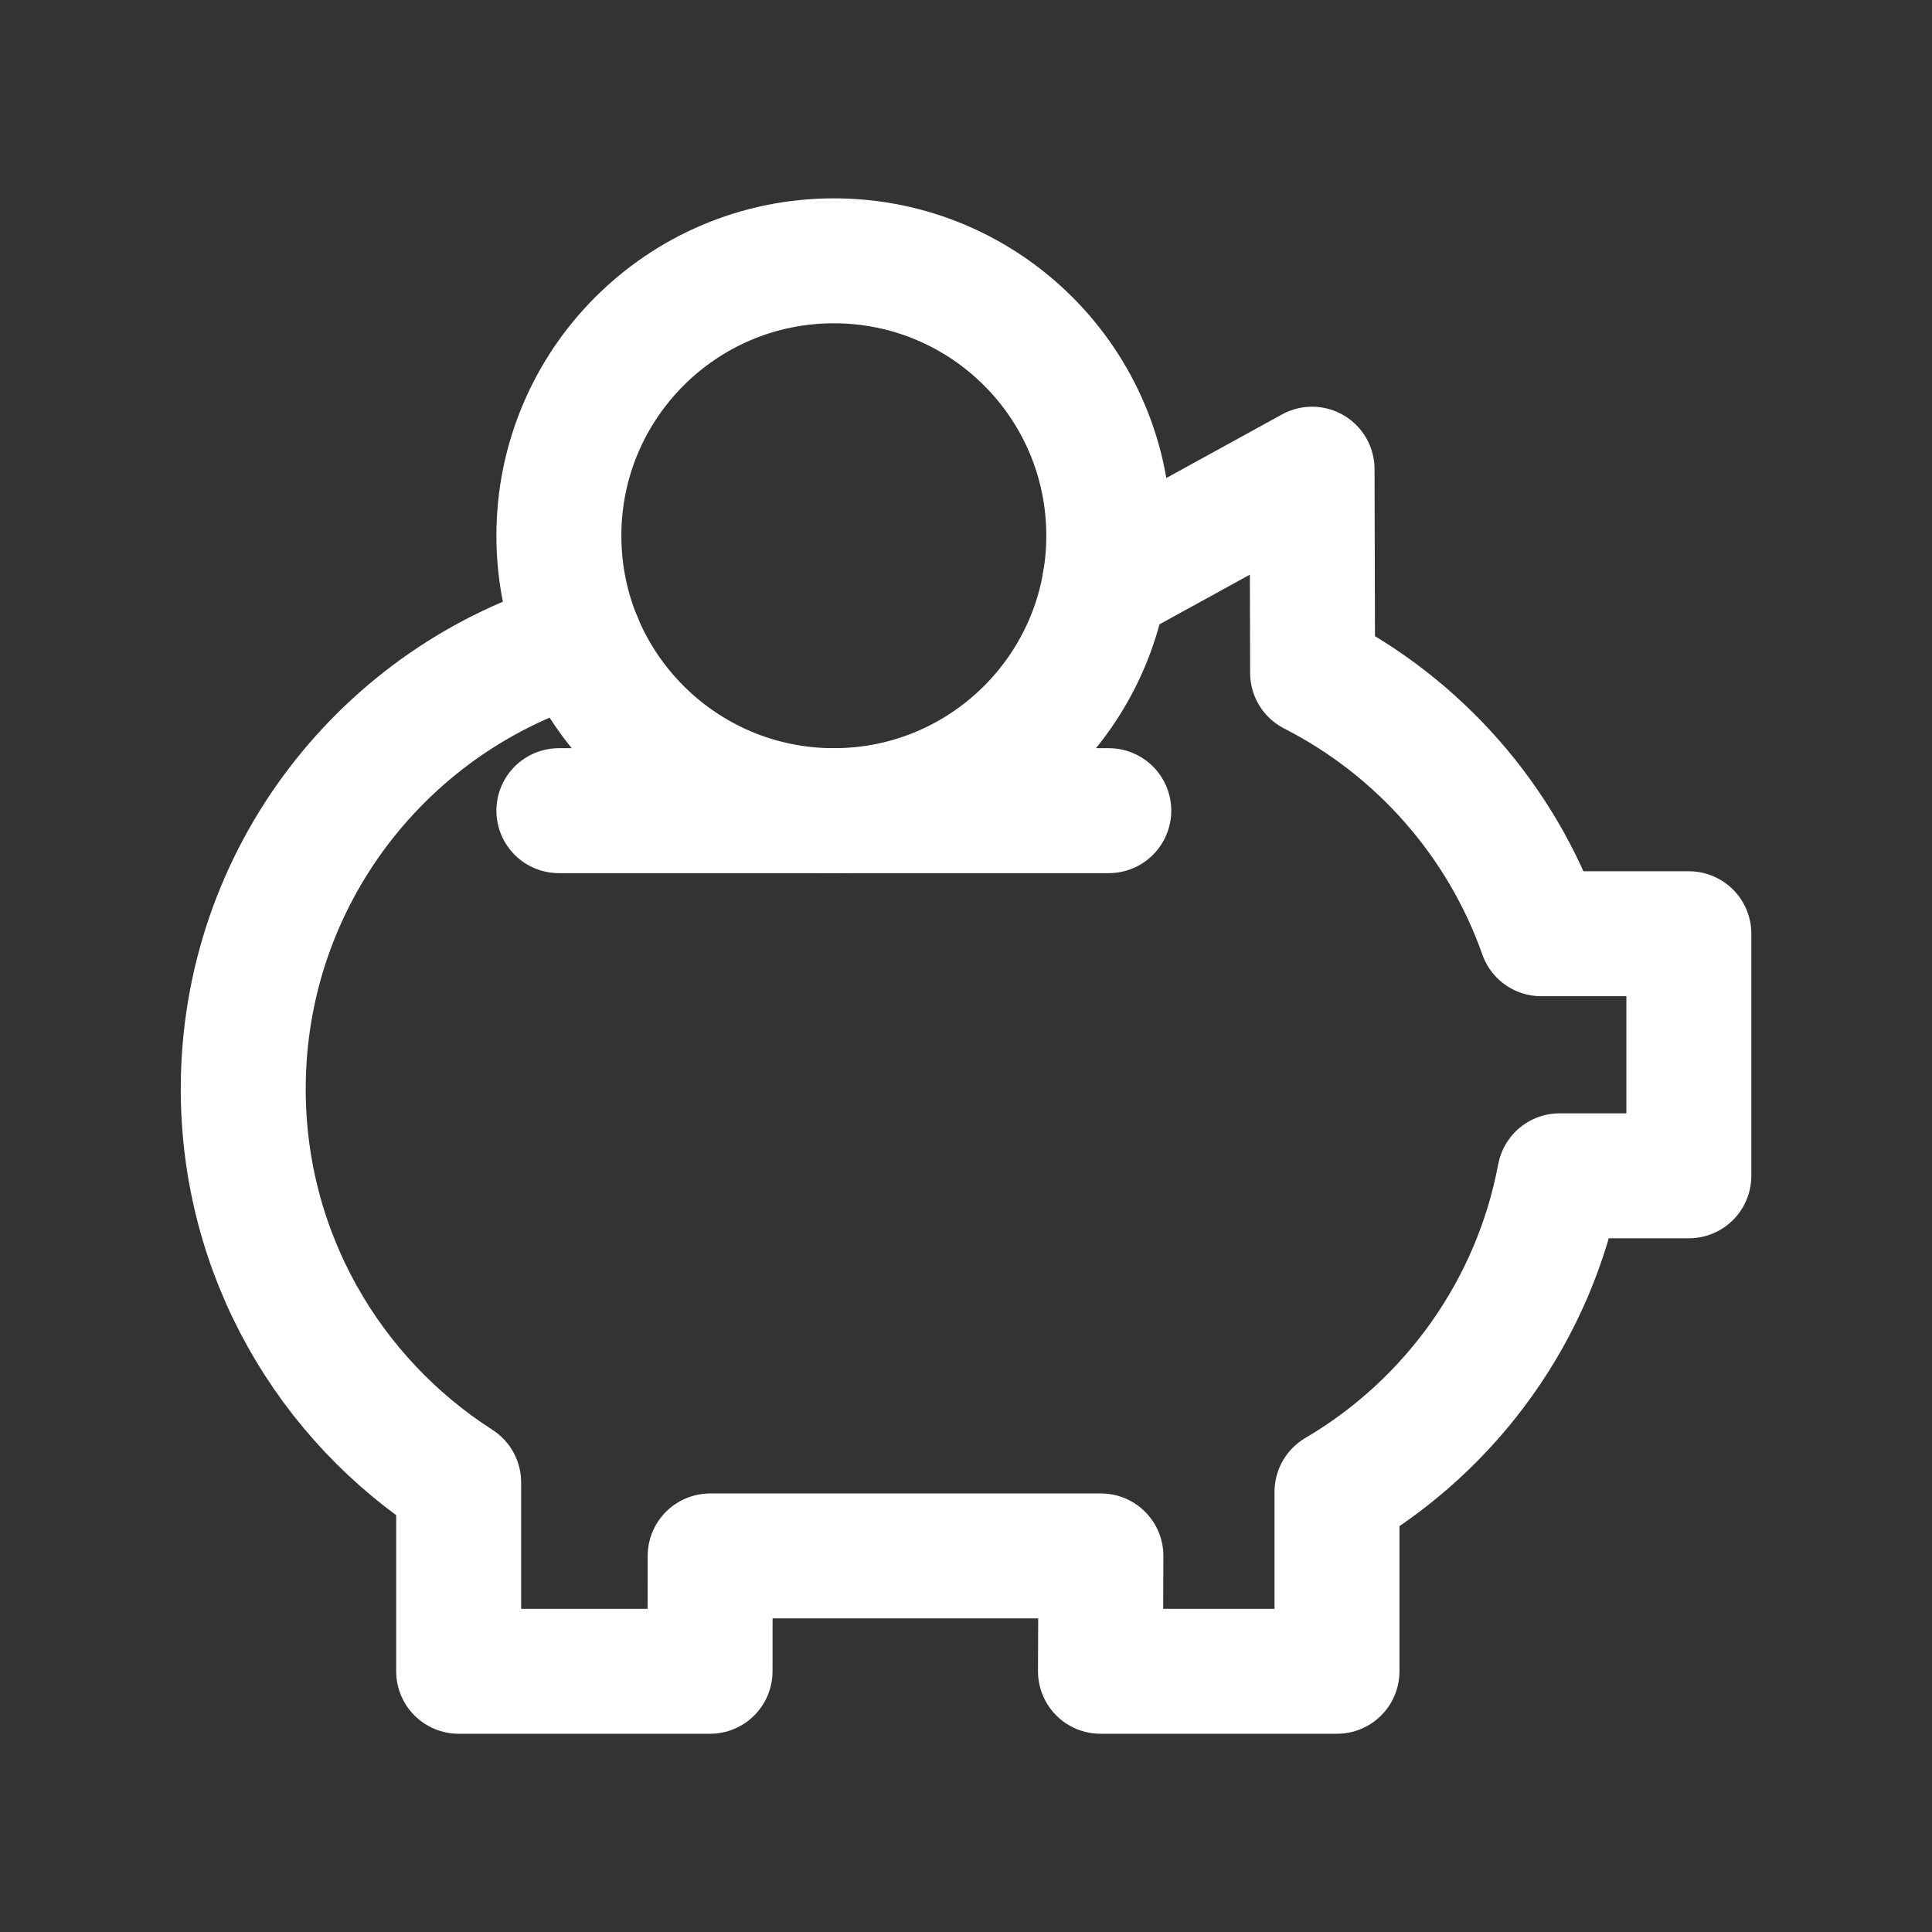 <!-- Generated by IcoMoon.io -->
<svg version="1.1" xmlns="http://www.w3.org/2000/svg" width="40" height="40" viewBox="0 0 40 40">
<rect x="0" y="0" width="40" height="40" fill="#333333" stroke="none"/>
<title>ut-savings</title>
<path fill="none" stroke-linejoin="round" stroke-linecap="round" stroke-miterlimit="10" stroke-width="2.587" stroke="#fff" d="M22.869 12.075l4.296-2.361 0.011 4.217c2.195 1.12 3.905 3.051 4.734 5.401h3.056v5.012h-2.676c-0.524 2.789-2.245 5.153-4.609 6.543v3.715h-4.897l0.009-2.388h-8.090l-0.002 2.388h-5.205v-3.911c-2.681-1.718-4.46-4.722-4.46-8.144 0-4.401 2.941-8.116 6.965-9.285"></path>
<path fill="none" stroke-linejoin="round" stroke-linecap="round" stroke-miterlimit="10" stroke-width="2.587" stroke="#fff" d="M22.956 11.092c0 3.144-2.549 5.692-5.692 5.692s-5.693-2.549-5.693-5.692c0-3.144 2.549-5.692 5.693-5.692s5.692 2.548 5.692 5.692z"></path>
<path fill="none" stroke-linejoin="round" stroke-linecap="round" stroke-miterlimit="10" stroke-width="2.587" stroke="#fff" d="M11.571 16.784h11.385"></path>
</svg>
